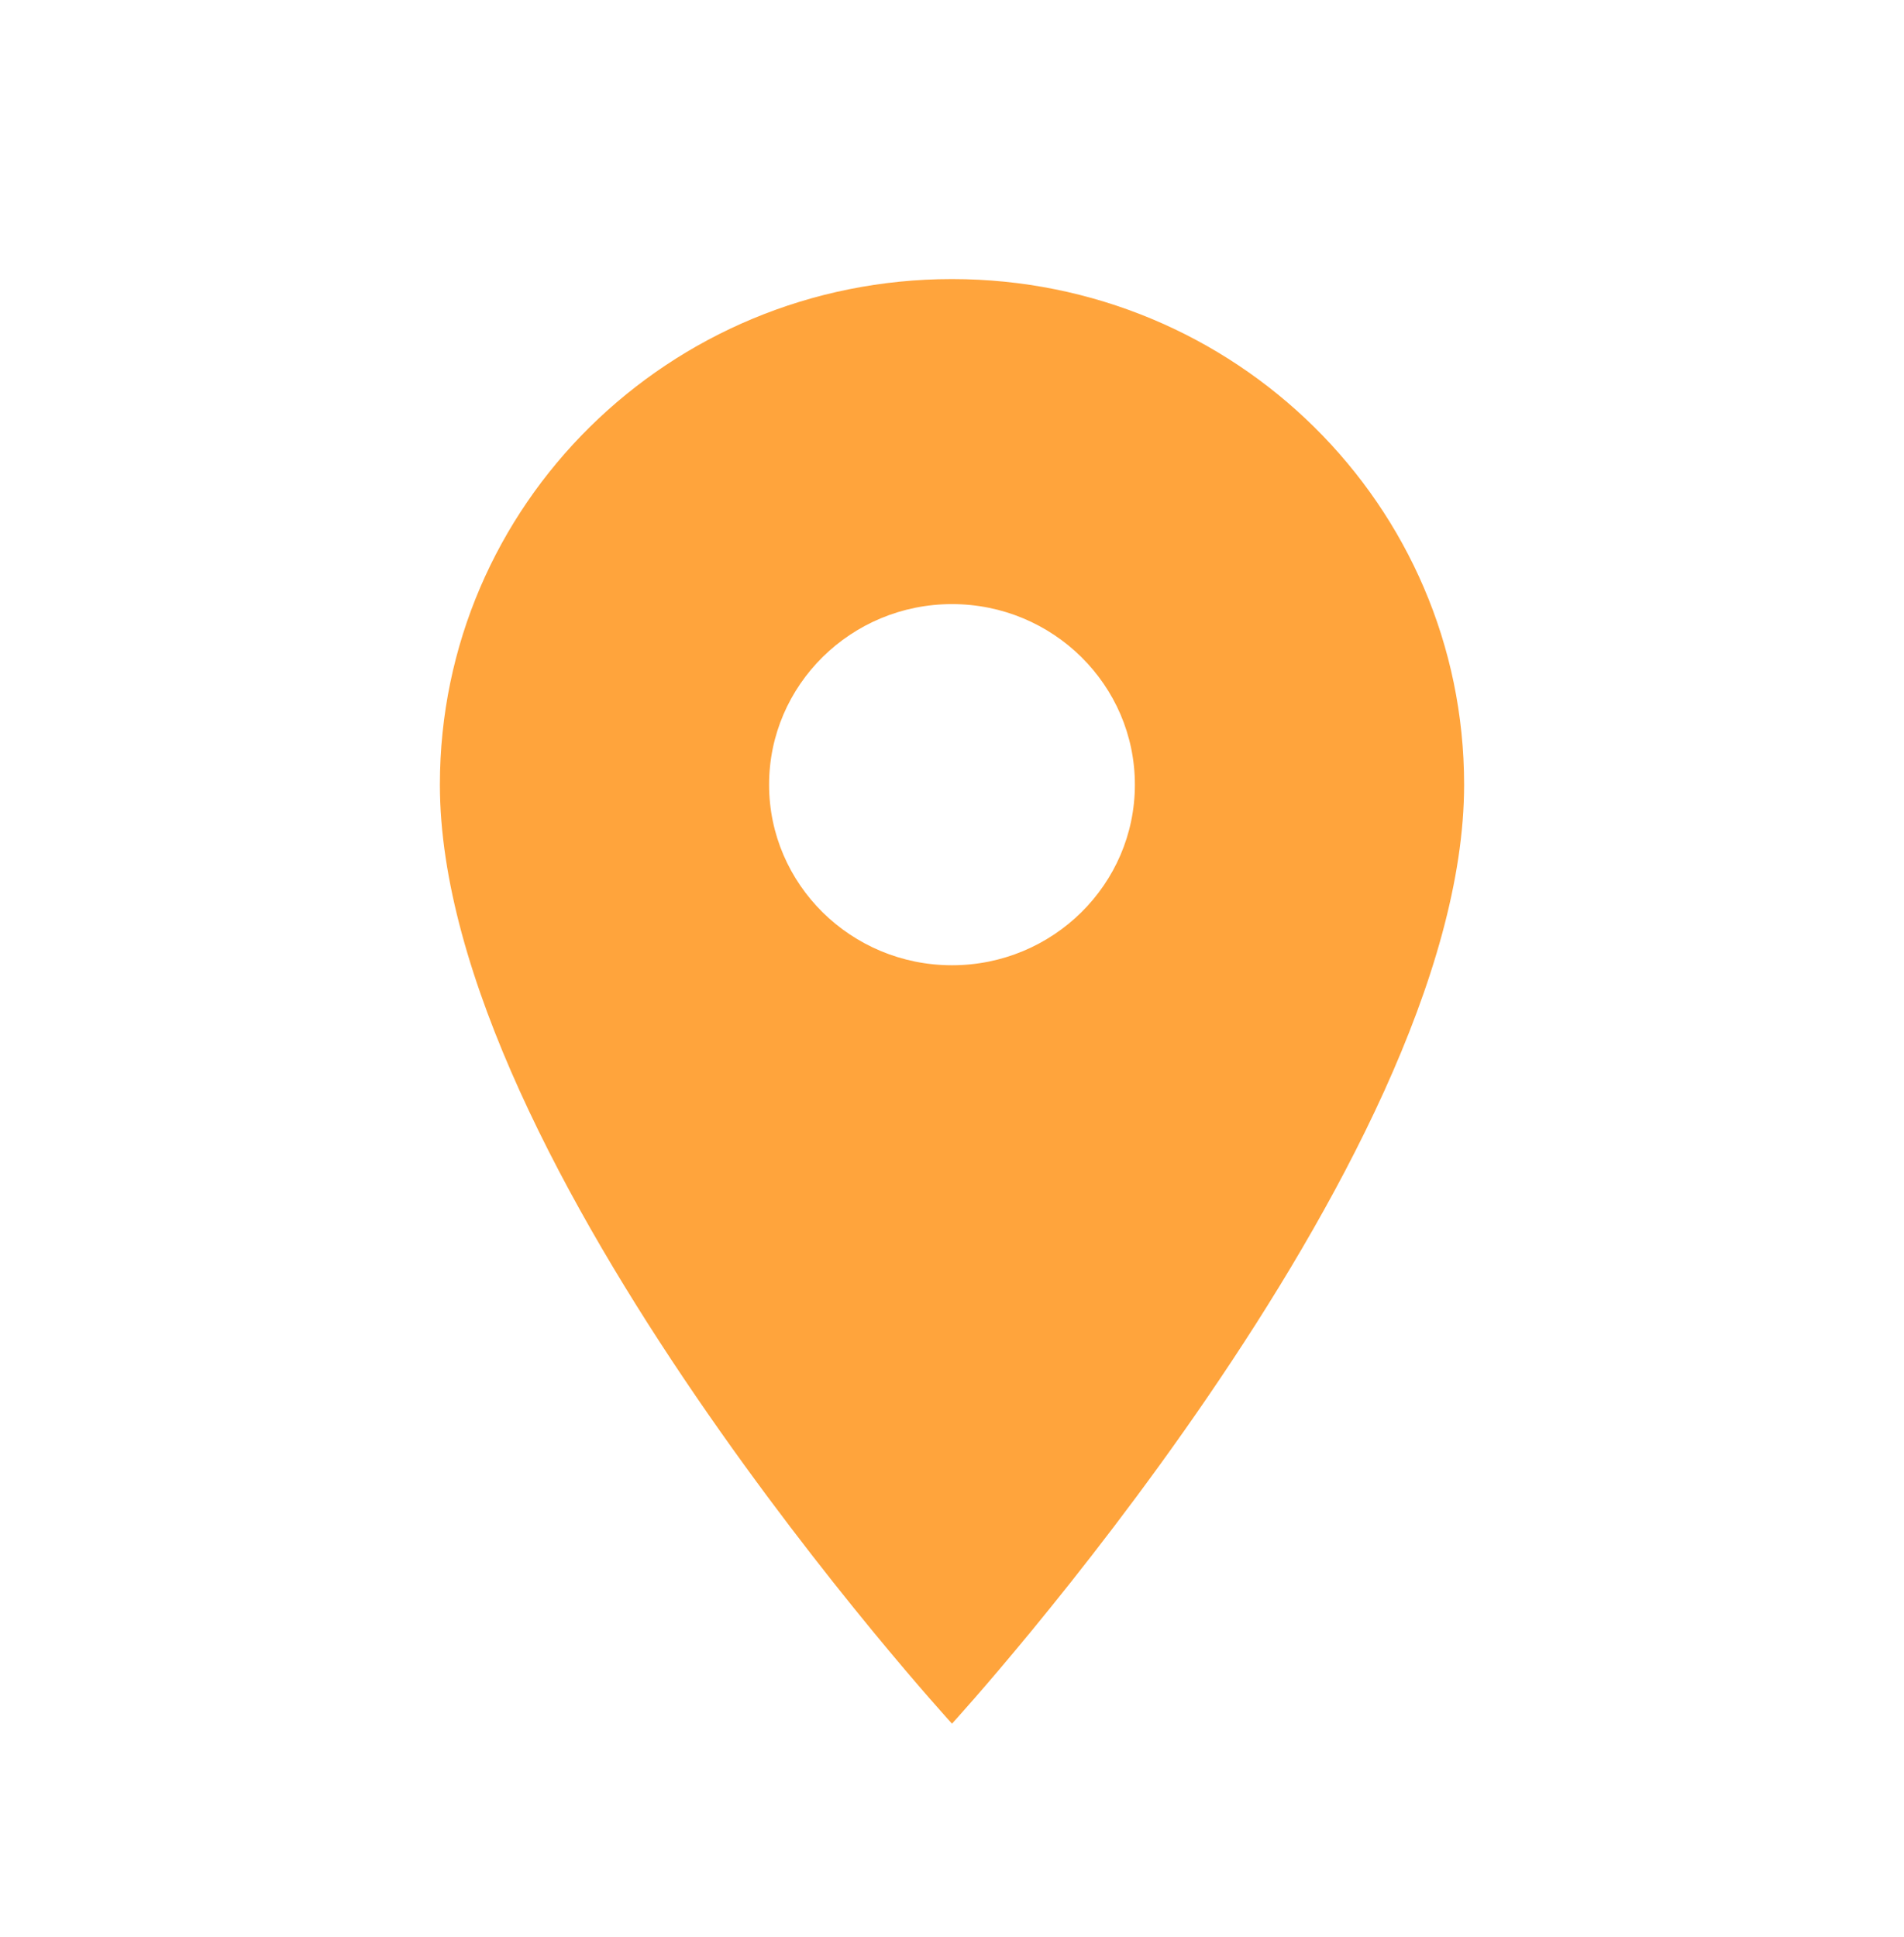 <svg width="58" height="59" viewBox="0 0 58 59" fill="none" xmlns="http://www.w3.org/2000/svg">
<g filter="url(#filter0_d_50433_37153)">
<path d="M29 6.5C20.375 6.5 13.4 13.386 13.4 21.9C13.4 33.45 29 50.5 29 50.5C29 50.5 44.6 33.45 44.6 21.9C44.6 13.386 37.624 6.5 29 6.5ZM29 27.4C25.924 27.4 23.428 24.936 23.428 21.9C23.428 18.864 25.924 16.4 29 16.4C32.075 16.4 34.571 18.864 34.571 21.9C34.571 24.936 32.075 27.4 29 27.4Z" fill="#FFA43C"/>
</g>
<defs>
<filter id="filter0_d_50433_37153" x="-3.2" y="-1.7" width="64.4" height="64.4" filterUnits="userSpaceOnUse" color-interpolation-filters="sRGB">
<feFlood flood-opacity="0" result="BackgroundImageFix"/>
<feColorMatrix in="SourceAlpha" type="matrix" values="0 0 0 0 0 0 0 0 0 0 0 0 0 0 0 0 0 0 127 0" result="hardAlpha"/>
<feOffset dy="2"/>
<feGaussianBlur stdDeviation="2.1"/>
<feComposite in2="hardAlpha" operator="out"/>
<feColorMatrix type="matrix" values="0 0 0 0 0.125 0 0 0 0 0.125 0 0 0 0 0.125 0 0 0 0.16 0"/>
<feBlend mode="normal" in2="BackgroundImageFix" result="effect1_dropShadow_50433_37153"/>
<feBlend mode="normal" in="SourceGraphic" in2="effect1_dropShadow_50433_37153" result="shape"/>
</filter>
</defs>
</svg>
